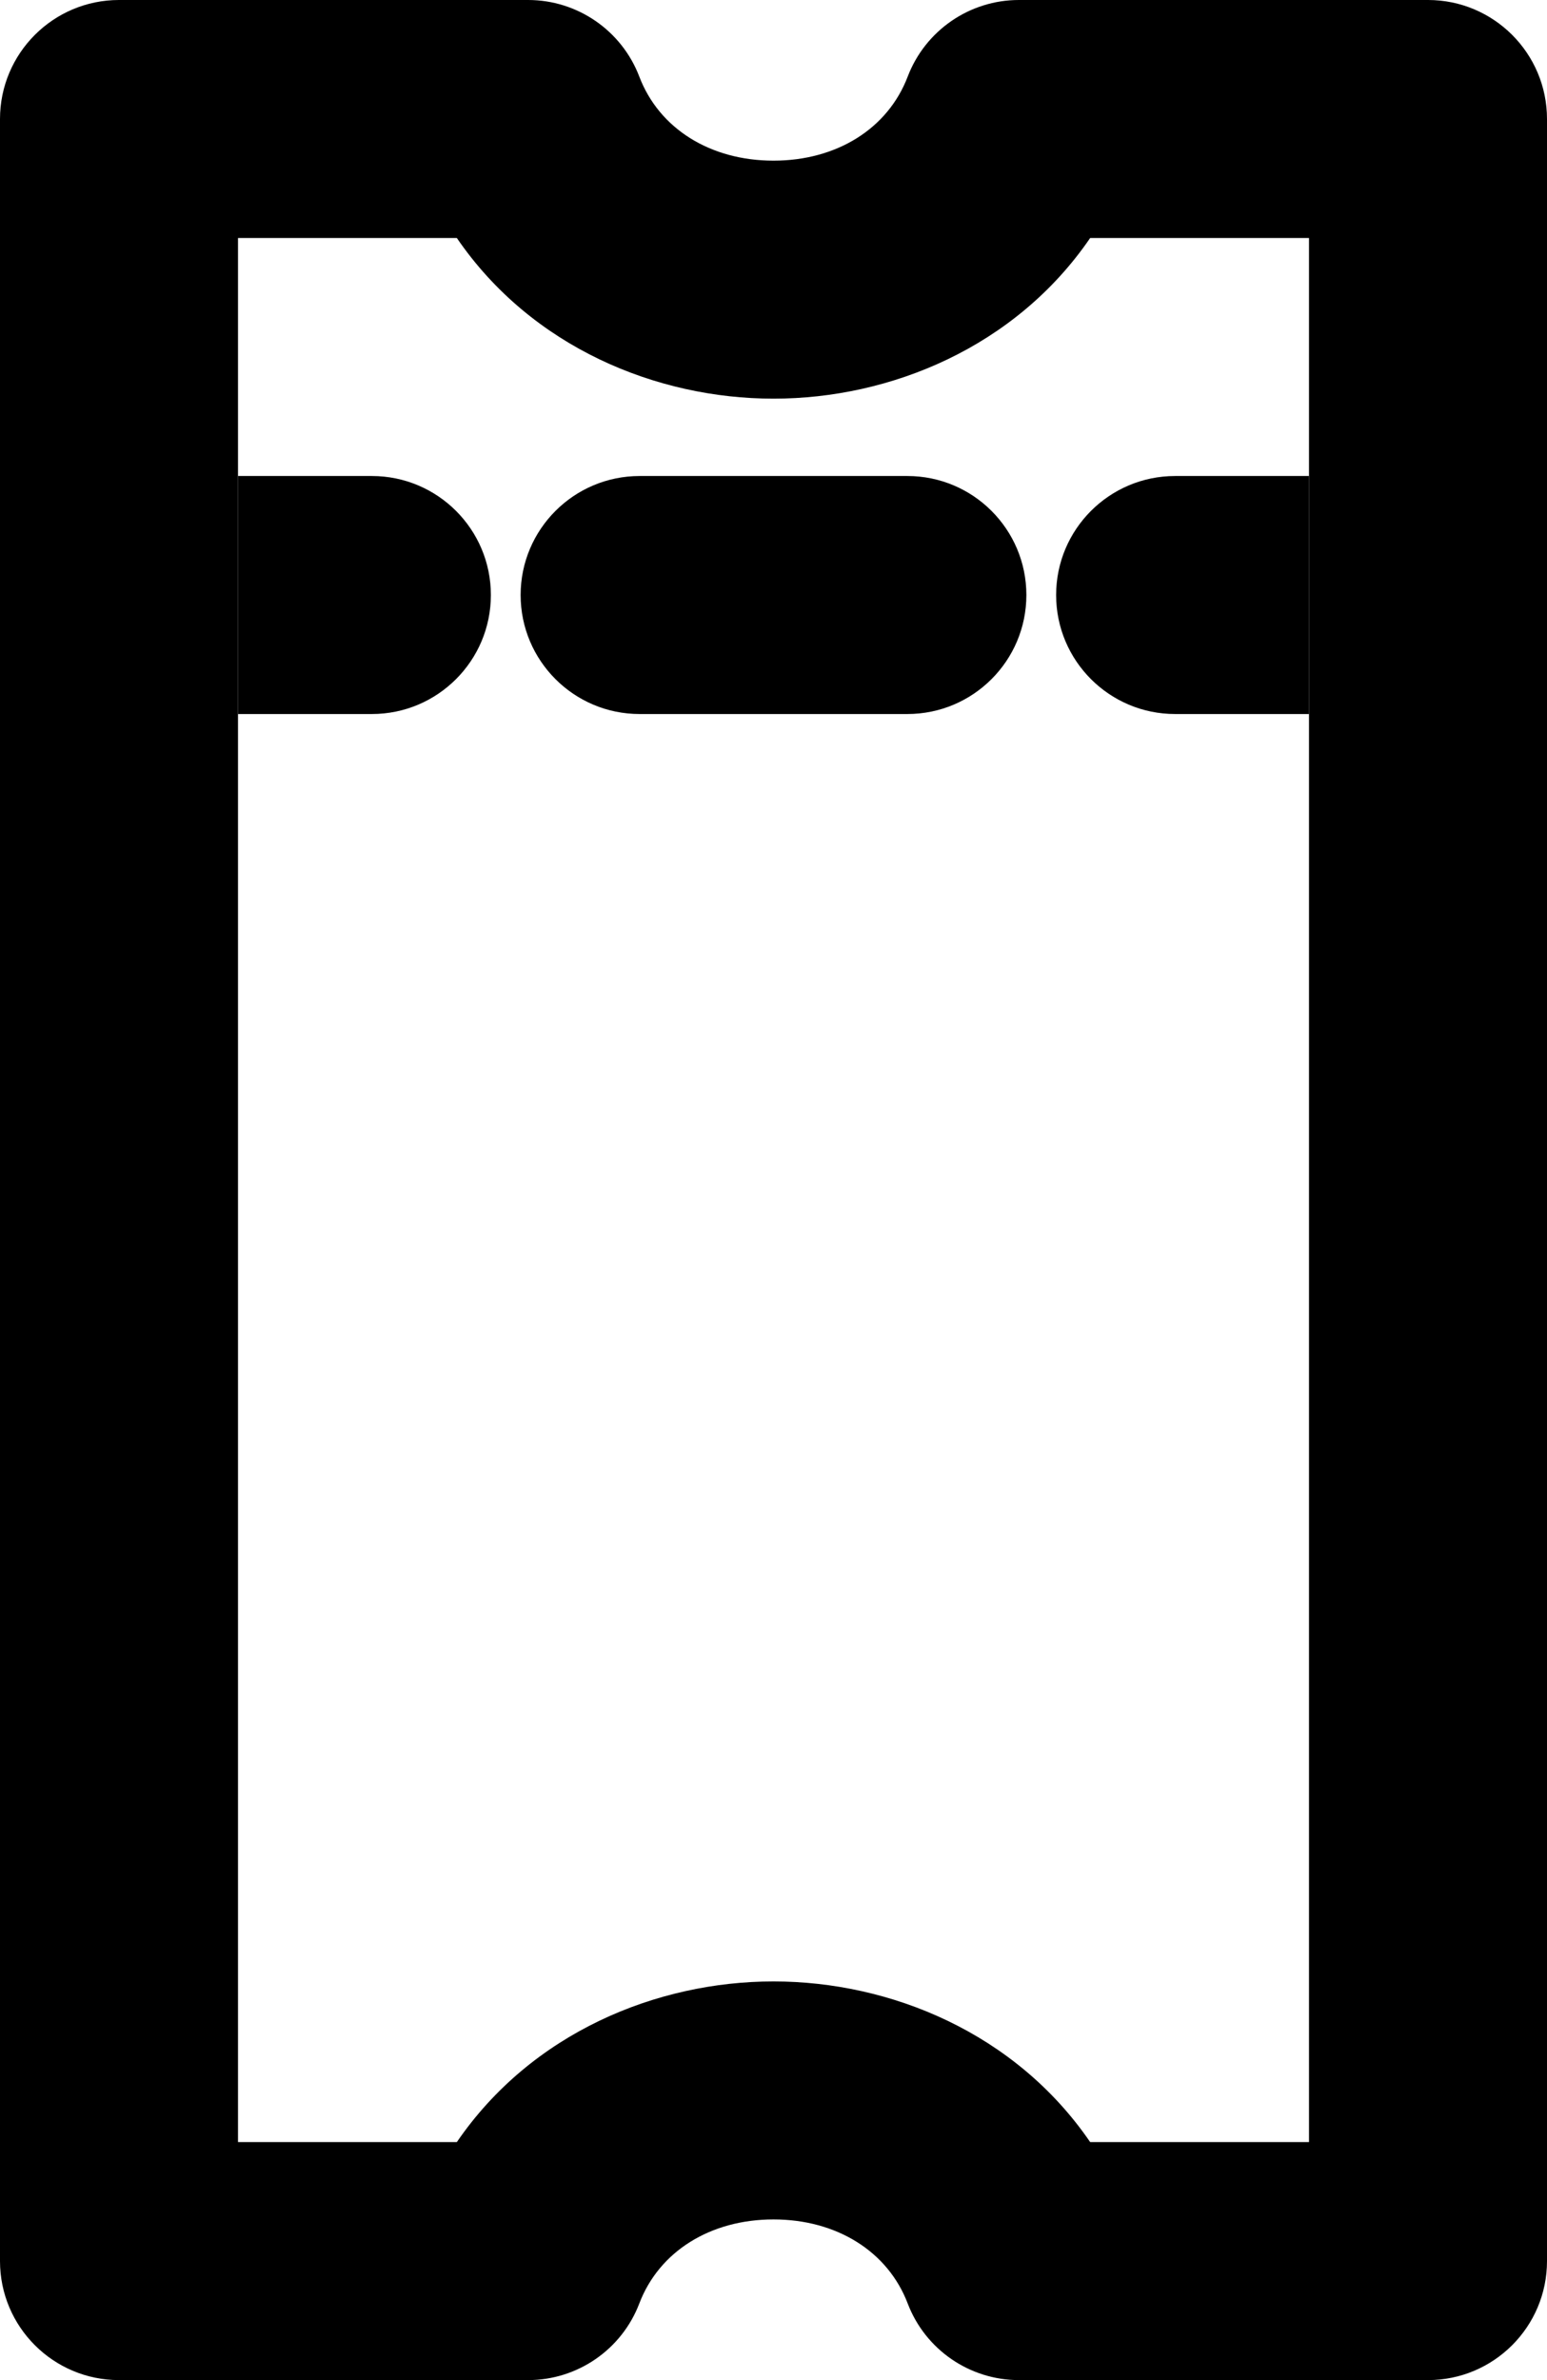 <svg width="13" height="20" viewBox="0 0 13 20" fill="none" xmlns="http://www.w3.org/2000/svg">
<path fill-rule="evenodd" clip-rule="evenodd" d="M0 1C0 0.448 0.448 0 1 0H4.438C4.852 0 5.224 0.256 5.372 0.643C5.539 1.082 5.97 1.35 6.5 1.35C7.03 1.35 7.461 1.082 7.628 0.643C7.776 0.256 8.148 0 8.562 0H12C12.552 0 13 0.448 13 1V19C13 19.552 12.552 20 12 20H8.562C8.148 20 7.776 19.744 7.628 19.357C7.461 18.918 7.03 18.65 6.5 18.65C5.97 18.65 5.539 18.918 5.372 19.357C5.224 19.744 4.852 20 4.438 20H1C0.448 20 0 19.552 0 19V1ZM2 2V18H3.839C4.467 17.082 5.518 16.65 6.5 16.65C7.482 16.65 8.533 17.082 9.161 18H11V2H9.161C8.533 2.918 7.482 3.35 6.5 3.35C5.518 3.35 4.467 2.918 3.839 2H2Z" fill="black"/>
<path fill-rule="evenodd" clip-rule="evenodd" d="M3.125 6H2V4H3.125C3.677 4 4.125 4.448 4.125 5C4.125 5.552 3.677 6 3.125 6ZM4.375 5C4.375 4.448 4.823 4 5.375 4H7.625C8.177 4 8.625 4.448 8.625 5C8.625 5.552 8.177 6 7.625 6H5.375C4.823 6 4.375 5.552 4.375 5ZM8.875 5C8.875 4.448 9.323 4 9.875 4H11V6H9.875C9.323 6 8.875 5.552 8.875 5Z" fill="black"/>
</svg>

